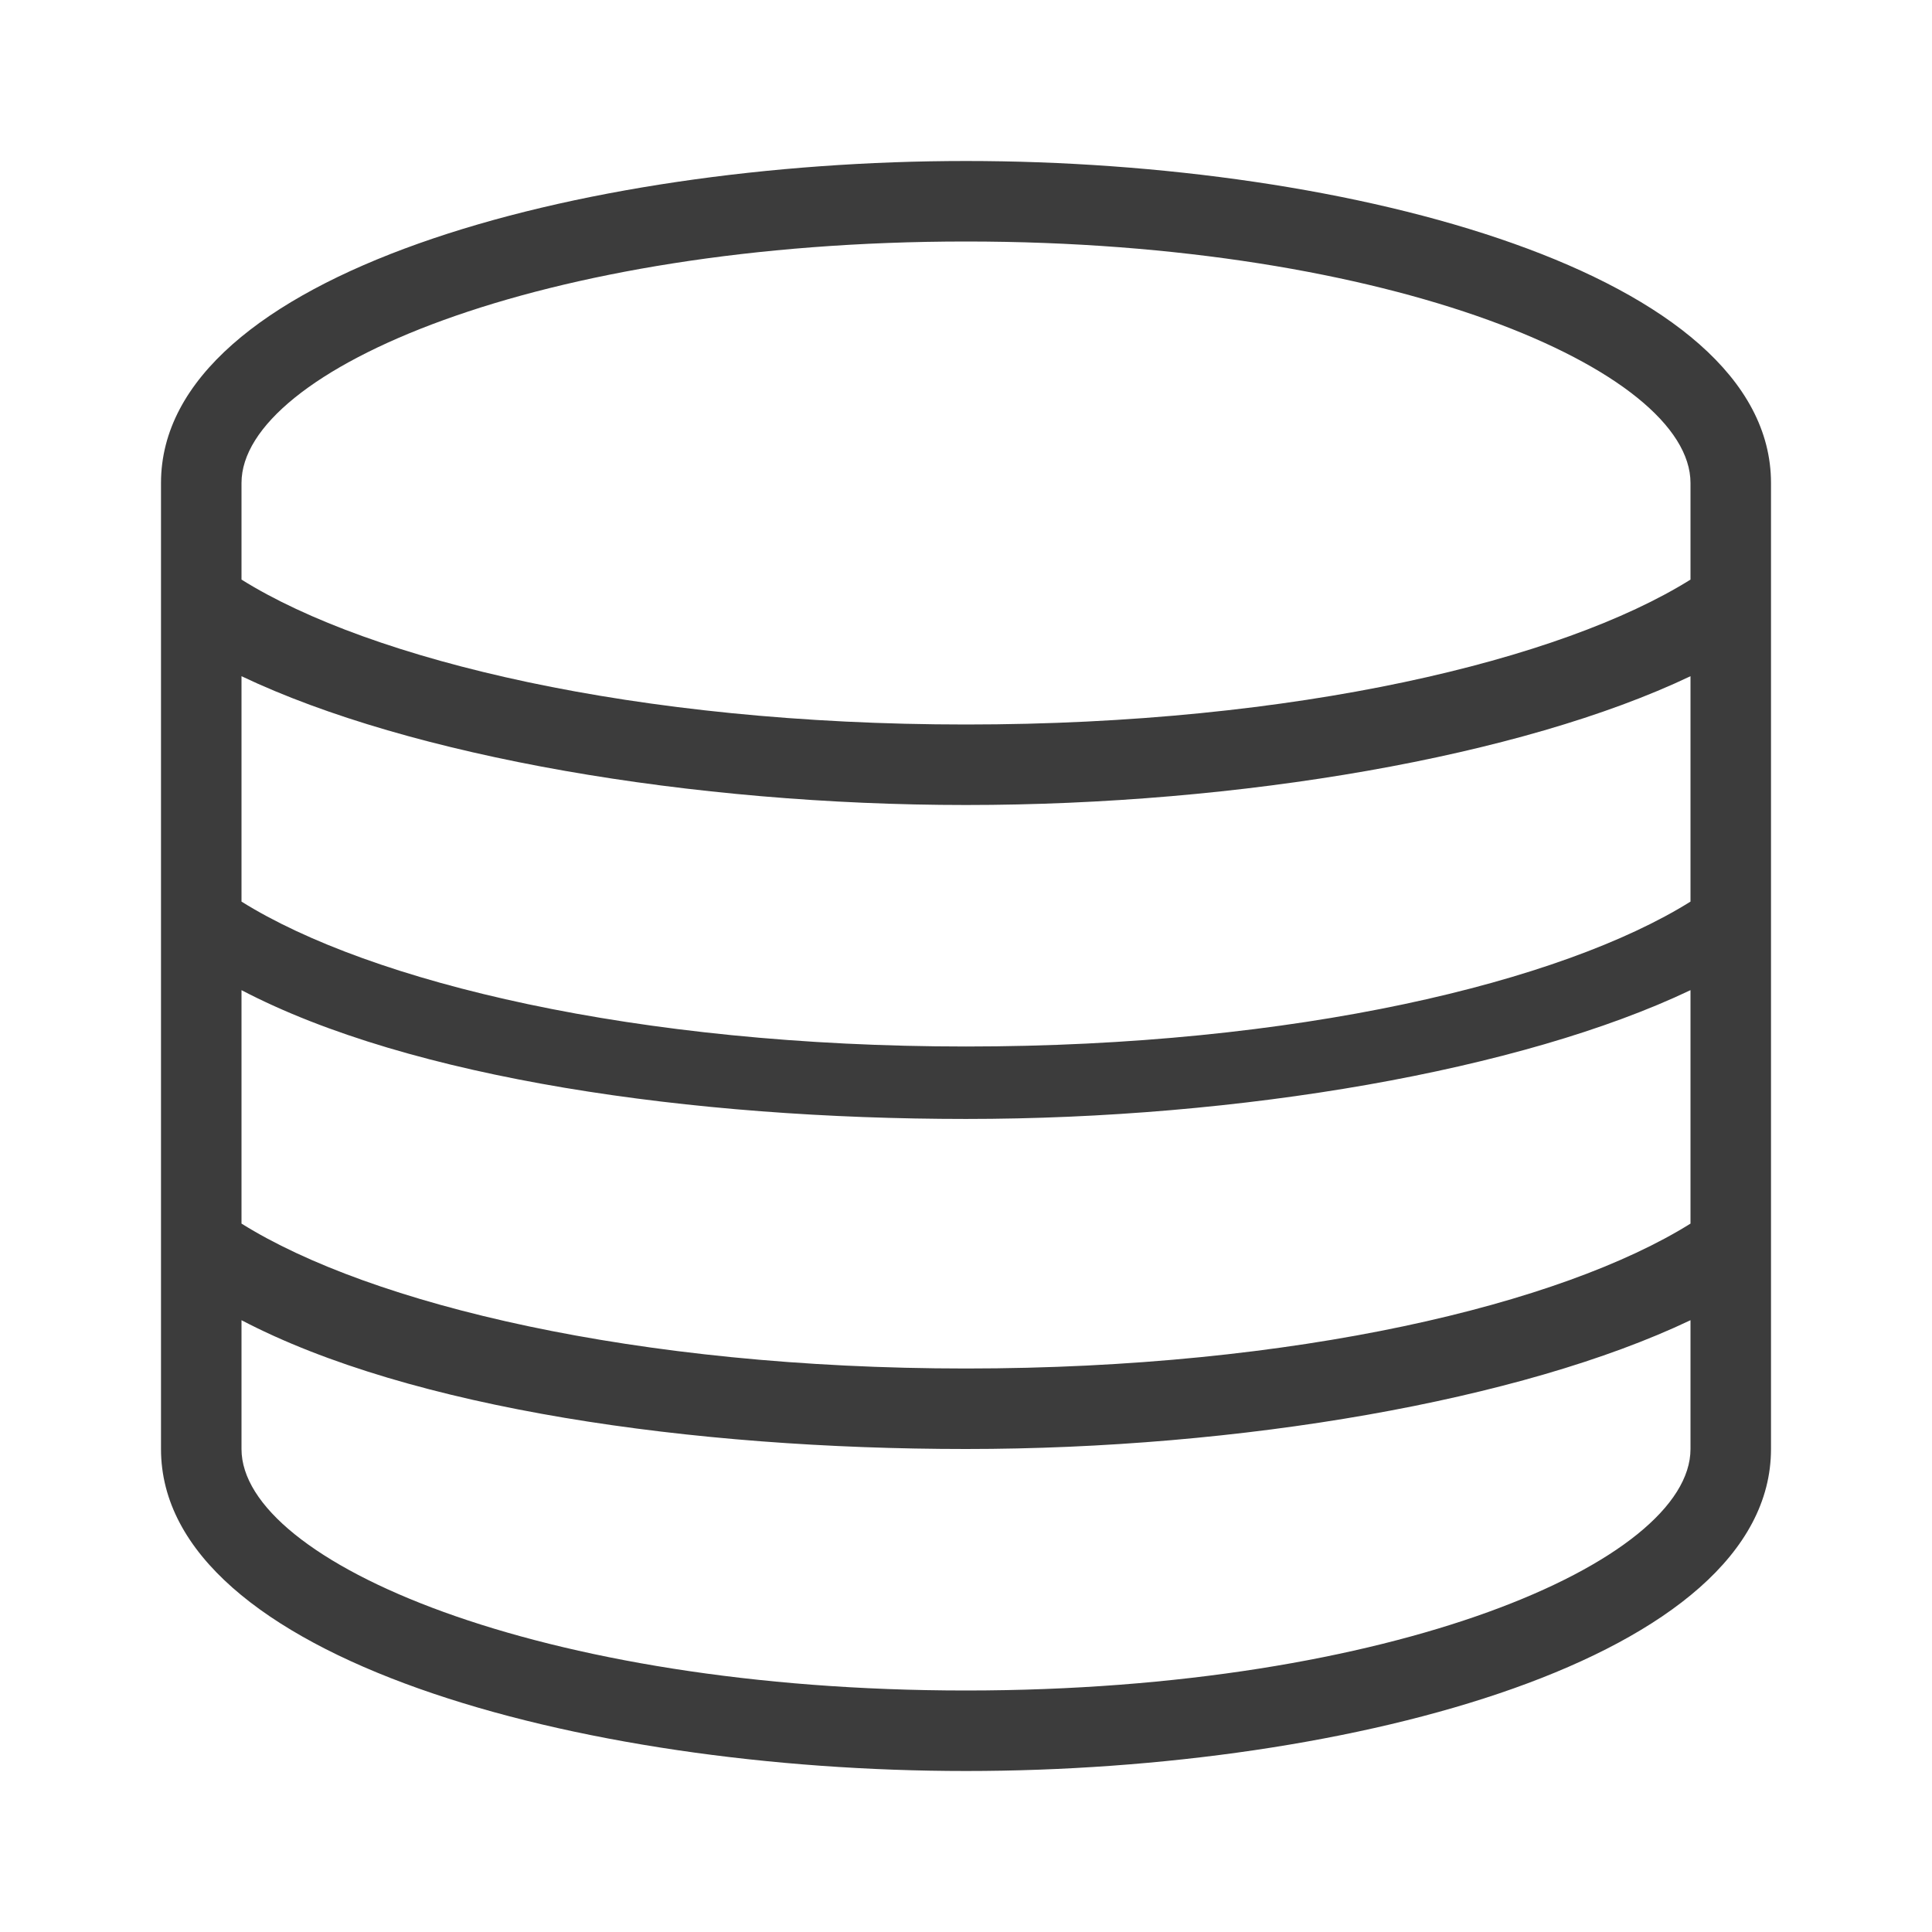 <?xml version="1.0" encoding="utf-8"?>
<!-- Generator: Adobe Illustrator 19.2.0, SVG Export Plug-In . SVG Version: 6.00 Build 0)  -->
<svg version="1.1" id="Layer_30" xmlns="http://www.w3.org/2000/svg" xmlns:xlink="http://www.w3.org/1999/xlink" x="0px" y="0px"
	 width="24px" height="24px" viewBox="0 0 24 24" enable-background="new 0 0 24 24" xml:space="preserve">
<path id="database_x5F_outline_x5F_24" fill="#3C3C3C" d="M12,2C7.2,2,2,3.4,2,6v1.7V10v1.7V14v1.7V18c0,2.6,5.2,4,10,4
	c4.8,0,10-1.4,10-4v-2.3V14v-2.3V10V7.7V6C22,3.4,16.8,2,12,2z M21,18c0,1.4-3.7,3-9,3c-5.3,0-9-1.6-9-3v-1.6c2.1,1.1,5.6,1.6,9,1.6
	c3.4,0,6.9-0.6,9-1.6V18z M21,15.2c-1.6,1-4.9,1.8-9,1.8c-4.1,0-7.4-0.8-9-1.8v-2.9c2.1,1.1,5.6,1.6,9,1.6c3.4,0,6.9-0.6,9-1.6V15.2
	z M21,11.2c-1.6,1-4.9,1.8-9,1.8c-4.1,0-7.4-0.8-9-1.8V8.4C5.1,9.4,8.6,10,12,10c3.4,0,6.9-0.6,9-1.6V11.2z M21,7.2
	c-1.6,1-4.9,1.8-9,1.8C7.9,9,4.6,8.2,3,7.2V6c0-1.4,3.7-3,9-3c5.3,0,9,1.6,9,3V7.2z"/>
</svg>
